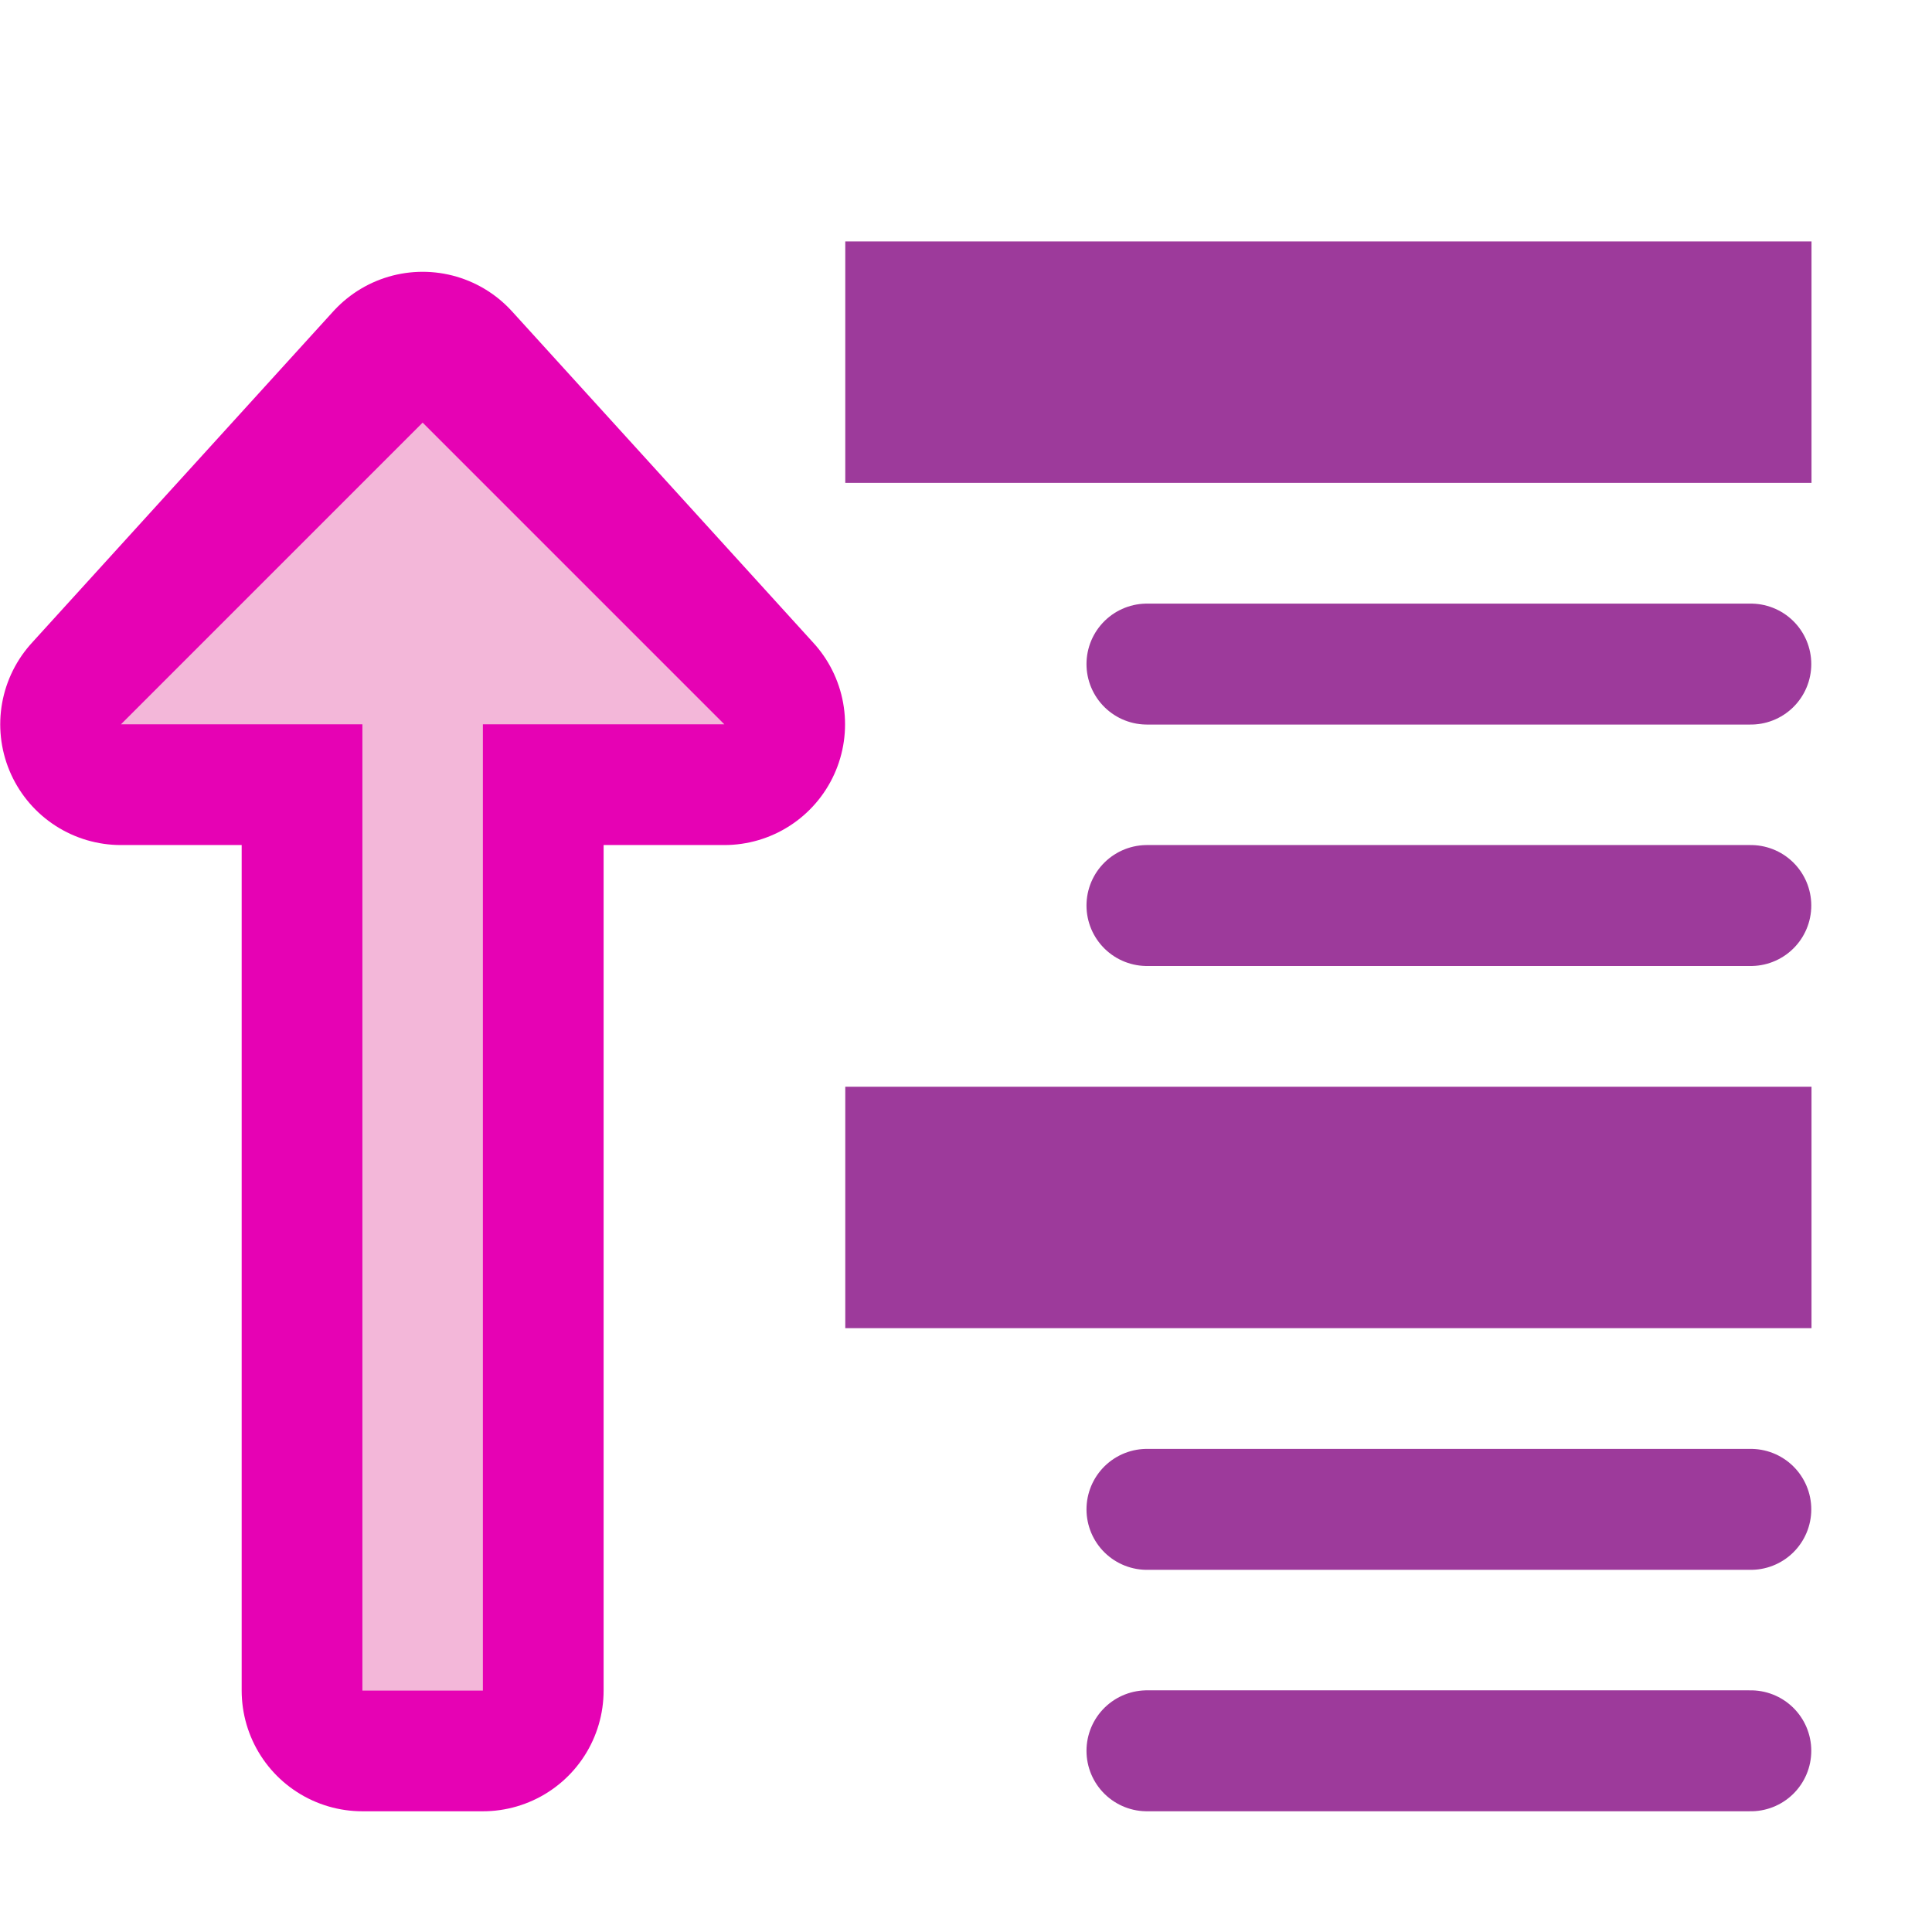 <?xml version="1.0" encoding="UTF-8" standalone="no"?>
<svg
   xmlns:dc="http://purl.org/dc/elements/1.1/"
   xmlns:cc="http://creativecommons.org/ns#"
   xmlns:rdf="http://www.w3.org/1999/02/22-rdf-syntax-ns#"
   xmlns:svg="http://www.w3.org/2000/svg"
   xmlns="http://www.w3.org/2000/svg"
   xmlns:sodipodi="http://sodipodi.sourceforge.net/DTD/sodipodi-0.dtd"
   xmlns:inkscape="http://www.inkscape.org/namespaces/inkscape"
   height="16"
   viewBox="0 0 4.233 4.233"
   width="16"
   version="1.1"
   id="svg51"
   sodipodi:docname="sc_outlinecollapseall.svg"
   inkscape:export-filename="/home/annisaauliarasyidah/Desktop/4_242 (aulia)/sc 222/sc_outlinecollapseall.png"
   inkscape:export-xdpi="96"
   inkscape:export-ydpi="96"
   inkscape:version="0.92.4 (unknown)">
  <defs
     id="defs55" />
  <sodipodi:namedview
     pagecolor="#ffffff"
     bordercolor="#666666"
     borderopacity="1"
     objecttolerance="10"
     gridtolerance="10"
     guidetolerance="10"
     inkscape:pageopacity="0"
     inkscape:pageshadow="2"
     inkscape:window-width="1366"
     inkscape:window-height="707"
     id="namedview53"
     showgrid="true"
     inkscape:zoom="20.85965"
     inkscape:cx="10.394634"
     inkscape:cy="8"
     inkscape:window-x="0"
     inkscape:window-y="0"
     inkscape:window-maximized="1"
     inkscape:current-layer="svg51">
    <inkscape:grid
       type="xygrid"
       id="grid876" />
  </sodipodi:namedview>
  <linearGradient
     id="a"
     gradientUnits="userSpaceOnUse"
     x1="26.591"
     x2="26.591"
     y1="291.708"
     y2="275.069"
     gradientTransform="matrix(0.125,0,0,-0.125,-2.398,37.39)">
    <stop
       offset="0"
       stop-color="#d4f3d8"
       id="stop2" />
    <stop
       offset="1"
       stop-color="#fff"
       stop-opacity="0"
       id="stop4" />
  </linearGradient>
  <linearGradient
     id="b"
     gradientUnits="userSpaceOnUse"
     x1="48.499"
     x2="59.745"
     y1="92.9"
     y2="-29.167">
    <stop
       offset="0"
       stop-color="#fff"
       id="stop7" />
    <stop
       offset="1"
       stop-color="#fff"
       stop-opacity="0"
       id="stop9" />
  </linearGradient>
  <filter
     id="c">
    <feGaussianBlur
       stdDeviation=".385"
       id="feGaussianBlur12" />
  </filter>
  <linearGradient
     id="d"
     gradientUnits="userSpaceOnUse"
     x1="29.337"
     x2="28.96"
     y1="269.956"
     y2="293.745"
     gradientTransform="matrix(0.125,0,0,-0.125,-2.398,37.39)">
    <stop
       offset="0"
       stop-color="#bbffc8"
       id="stop15" />
    <stop
       offset="1"
       stop-color="#00ae10"
       id="stop17" />
  </linearGradient>
  <linearGradient
     id="e"
     gradientUnits="userSpaceOnUse"
     x1="22.154"
     x2="29.406"
     y1="265.703"
     y2="292.767"
     gradientTransform="matrix(0.125,0,0,-0.125,-2.398,37.39)">
    <stop
       offset="0"
       stop-color="#2cc742"
       id="stop20" />
    <stop
       offset="1"
       stop-color="#008a0d"
       id="stop22" />
  </linearGradient>
  <path
     d="M 0.926,0.86 0.265,1.587 H 0.794 V 3.704 H 1.058 V 1.587 h 0.529 z"
     id="path25"
     style="fill:#e602b4;stroke:#e602b4;stroke-width:0.529;stroke-linecap:round;stroke-linejoin:round"
     inkscape:connector-curvature="0" />
  <path
     d="M 0.926,0.926 0.265,1.587 H 0.794 V 3.704 H 1.058 V 1.587 h 0.529 z"
     id="path27"
     style="fill:#f3b7d9;fill-rule:evenodd;stroke-width:0.125"
     inkscape:connector-curvature="0" />
  <path
     style="fill:#9d3a9b;stroke-width:0.125"
     inkscape:connector-curvature="0"
     id="path35"
     d="M 1.852,0.529 H 3.969 V 1.058 H 1.852 Z" />
  <path
     style="fill:#9d3a9b;stroke-width:0.125"
     inkscape:connector-curvature="0"
     id="path47"
     d="M 1.852,2.381 H 3.969 V 2.91 H 1.852 Z" />
  <path
     style="fill:#e602b4;stroke:#9d3a9b;stroke-width:0.265;stroke-linecap:round;stroke-linejoin:miter;stroke-miterlimit:4;stroke-dasharray:none;stroke-opacity:1"
     d="m 3.836,1.455 c -1.323,0 -1.323,0 -1.323,0 v 0"
     id="path882"
     inkscape:connector-curvature="0" />
  <path
     inkscape:connector-curvature="0"
     id="path884"
     d="m 3.836,1.984 c -1.323,0 -1.323,0 -1.323,0 v 0"
     style="fill:#e602b4;stroke:#9d3a9b;stroke-width:0.265;stroke-linecap:round;stroke-linejoin:miter;stroke-miterlimit:4;stroke-dasharray:none;stroke-opacity:1" />
  <path
     inkscape:connector-curvature="0"
     id="path886"
     d="m 3.836,3.307 c -1.323,0 -1.323,0 -1.323,0 v 0"
     style="fill:#e602b4;stroke:#9d3a9b;stroke-width:0.265;stroke-linecap:round;stroke-linejoin:miter;stroke-miterlimit:4;stroke-dasharray:none;stroke-opacity:1" />
  <path
     style="fill:#e602b4;stroke:#9d3a9b;stroke-width:0.265;stroke-linecap:round;stroke-linejoin:miter;stroke-miterlimit:4;stroke-dasharray:none;stroke-opacity:1"
     d="m 3.836,3.836 c -1.323,0 -1.323,0 -1.323,0 v 0"
     id="path888"
     inkscape:connector-curvature="0" />
</svg>
